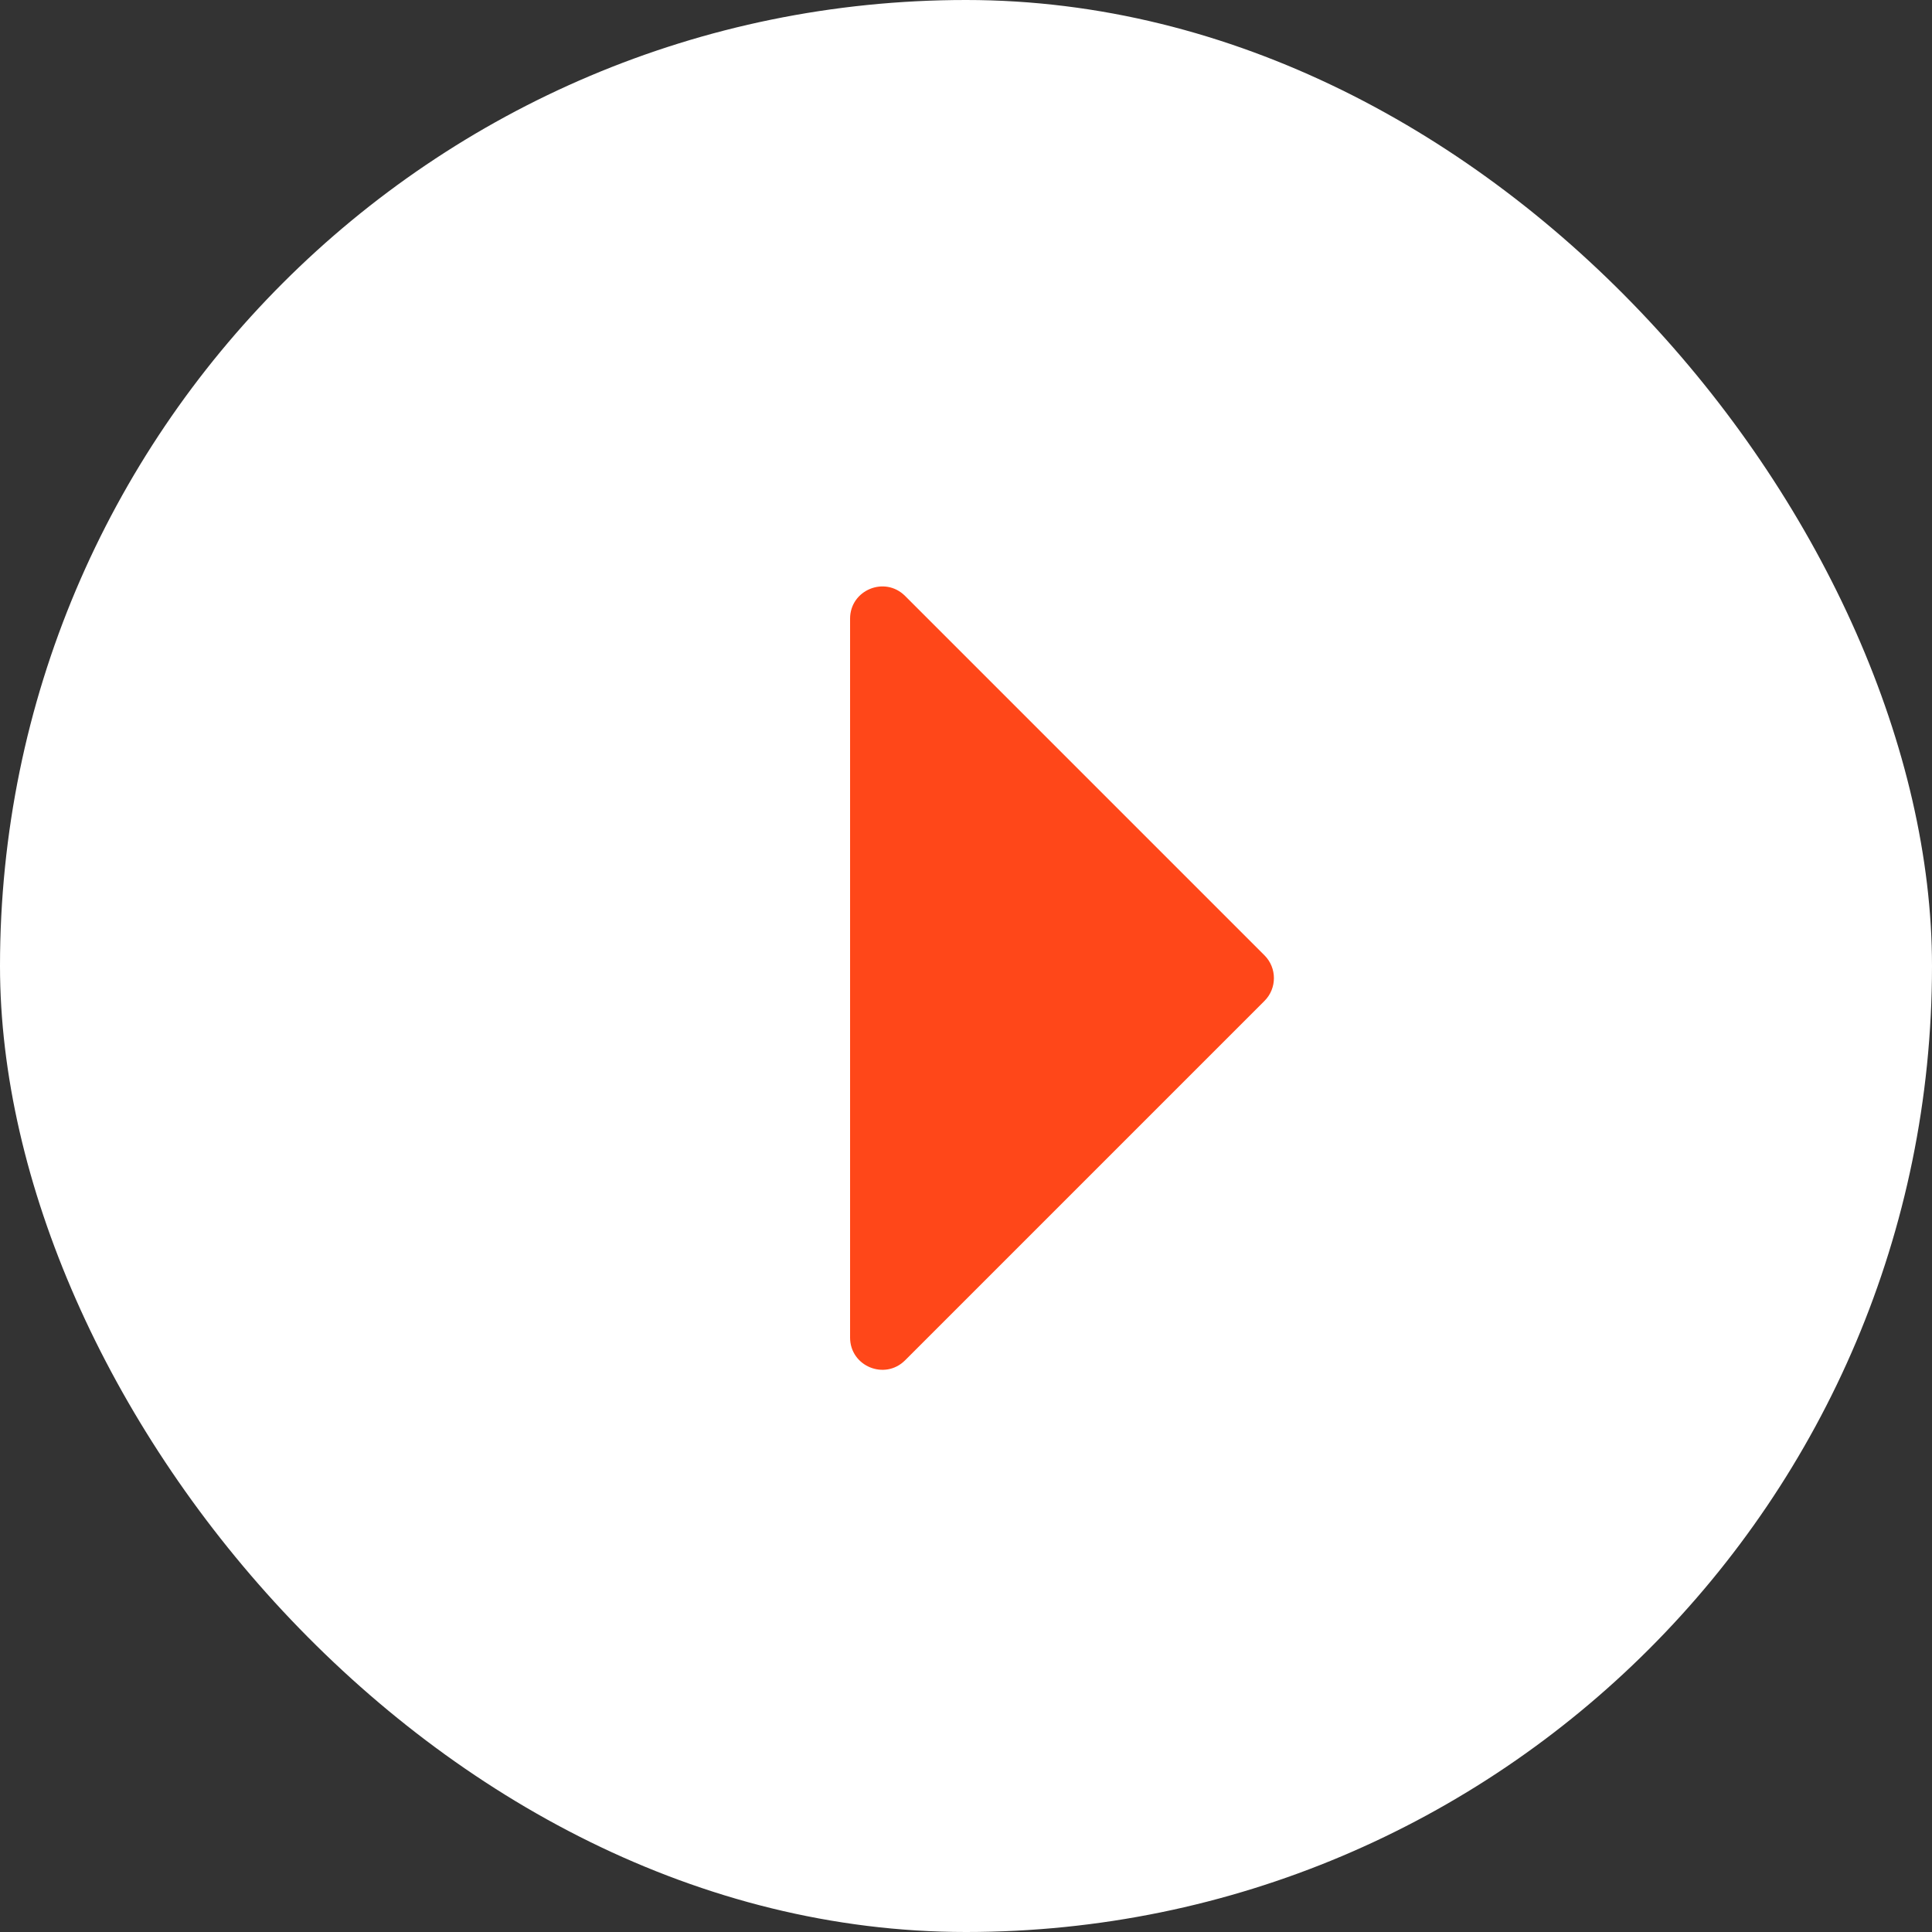 <svg width="60" height="60" viewBox="0 0 60 60" fill="none" xmlns="http://www.w3.org/2000/svg">
<rect x="0" y="0" width="60" height="60" fill="#333333" stroke="none"/>
<rect width="60" height="60" rx="30" fill="white"/>
<path d="M26.4 19.214C26.4 18.323 27.477 17.877 28.108 18.507L39.27 29.669C39.66 30.06 39.66 30.693 39.27 31.084L28.108 42.246C27.477 42.876 26.4 42.43 26.4 41.539V30.377V19.214Z" fill="#ff4719"/>
</svg>
